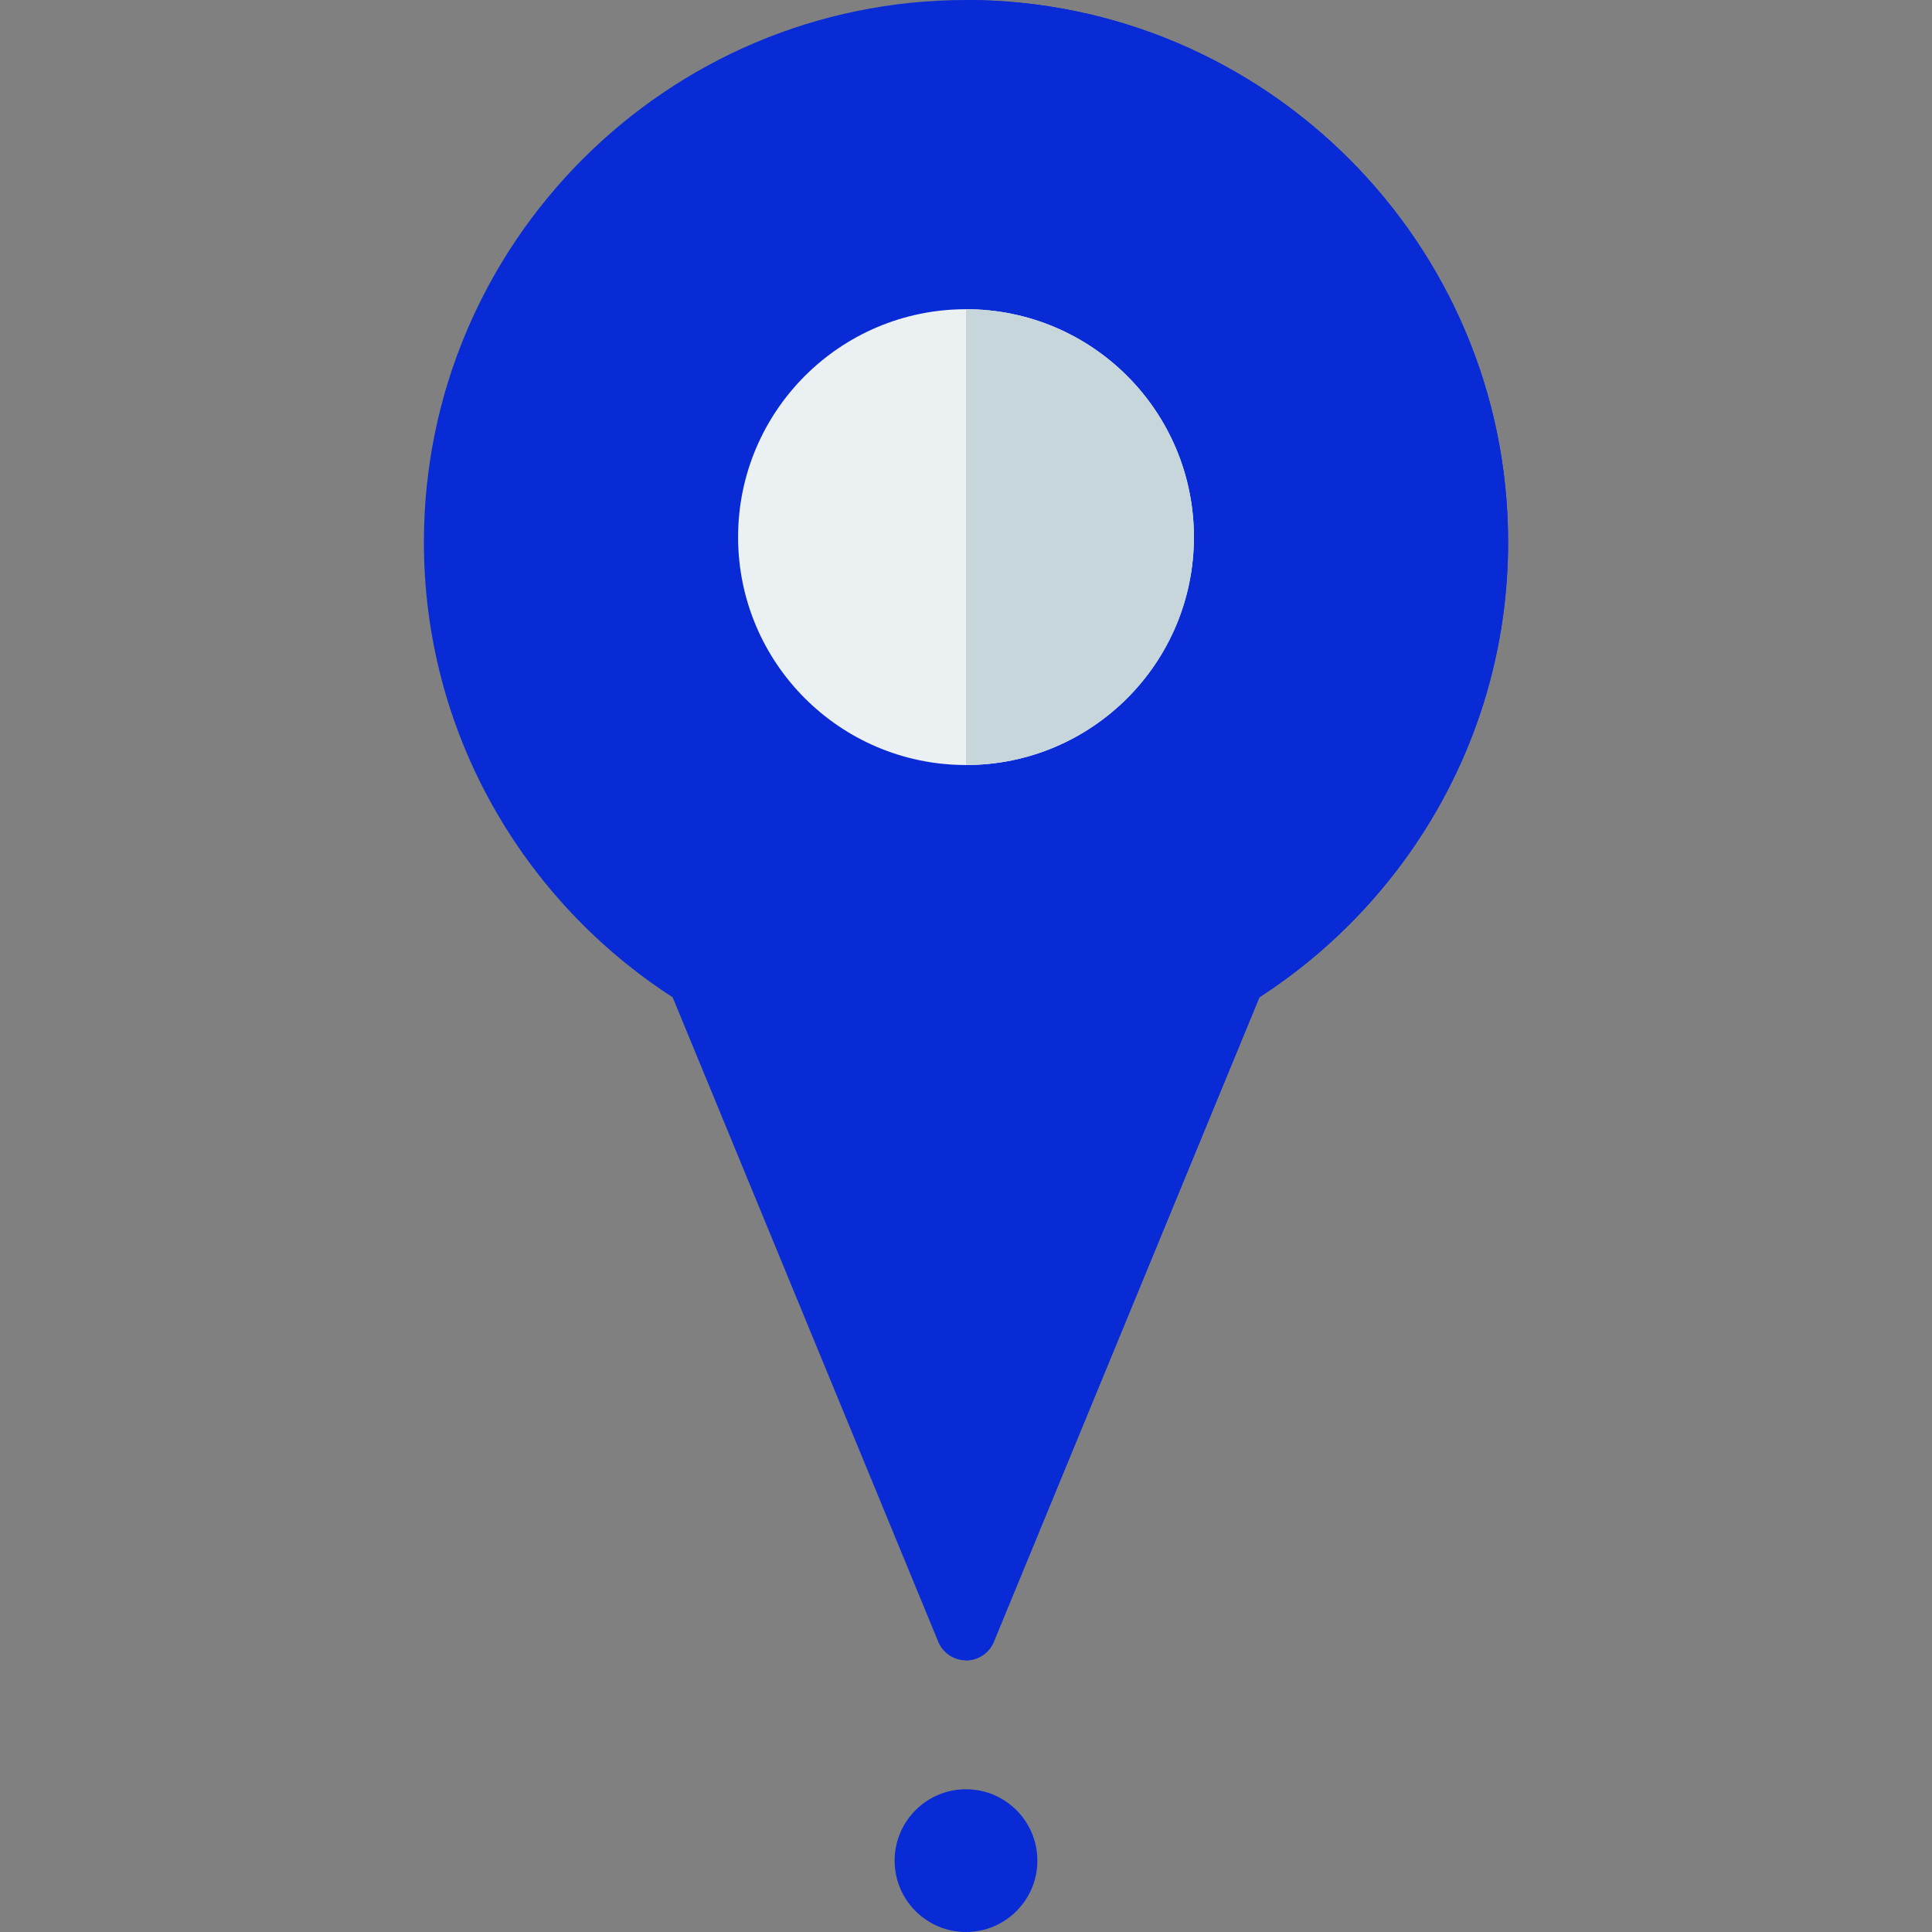 <?xml version="1.0" encoding="iso-8859-1"?>
<!-- Generator: Adobe Illustrator 19.0.0, SVG Export Plug-In . SVG Version: 6.00 Build 0)  -->
<svg version="1.1" id="Layer_1" xmlns="http://www.w3.org/2000/svg" xmlns:xlink="http://www.w3.org/1999/xlink" x="0px" y="0px"
	 viewBox="0 0 491.268 491.268" style="enable-background:new 0 0 491.268 491.268;" xml:space="preserve">
<rect x="0" y="0" width="491.268" height="491.268" fill="#808080" stroke="none"/>
<path style="fill:#092bd6;" d="M383.48,137.846C383.48,61.842,321.646,0,245.634,0S107.788,61.842,107.788,137.846
	c0,48.514,25.253,91.175,63.252,115.744l67.537,163.872c1.182,2.867,3.97,4.734,7.058,4.734c3.104,0,5.9-1.867,7.073-4.734
	l67.537-163.879C358.227,229.014,383.48,186.36,383.48,137.846z"/>
<path style="fill:#092bd6;" d="M245.634,422.195c3.104,0,5.9-1.867,7.073-4.734l67.537-163.879
	c37.983-24.568,63.236-67.222,63.236-115.736C383.48,61.842,321.646,0,245.634,0"/>
<circle style="fill:#092bd6;" cx="245.634" cy="473.12" r="18.148"/>
<circle style="fill:#EBF0F2;" cx="245.634" cy="136.578" r="57.951"/>
<path style="fill:#C6D6DB;" d="M245.634,78.627c32.012,0,57.951,25.947,57.951,57.951c0,31.996-25.939,57.951-57.951,57.951"/>
<g>
</g>
<g>
</g>
<g>
</g>
<g>
</g>
<g>
</g>
<g>
</g>
<g>
</g>
<g>
</g>
<g>
</g>
<g>
</g>
<g>
</g>
<g>
</g>
<g>
</g>
<g>
</g>
<g>
</g>
</svg>
